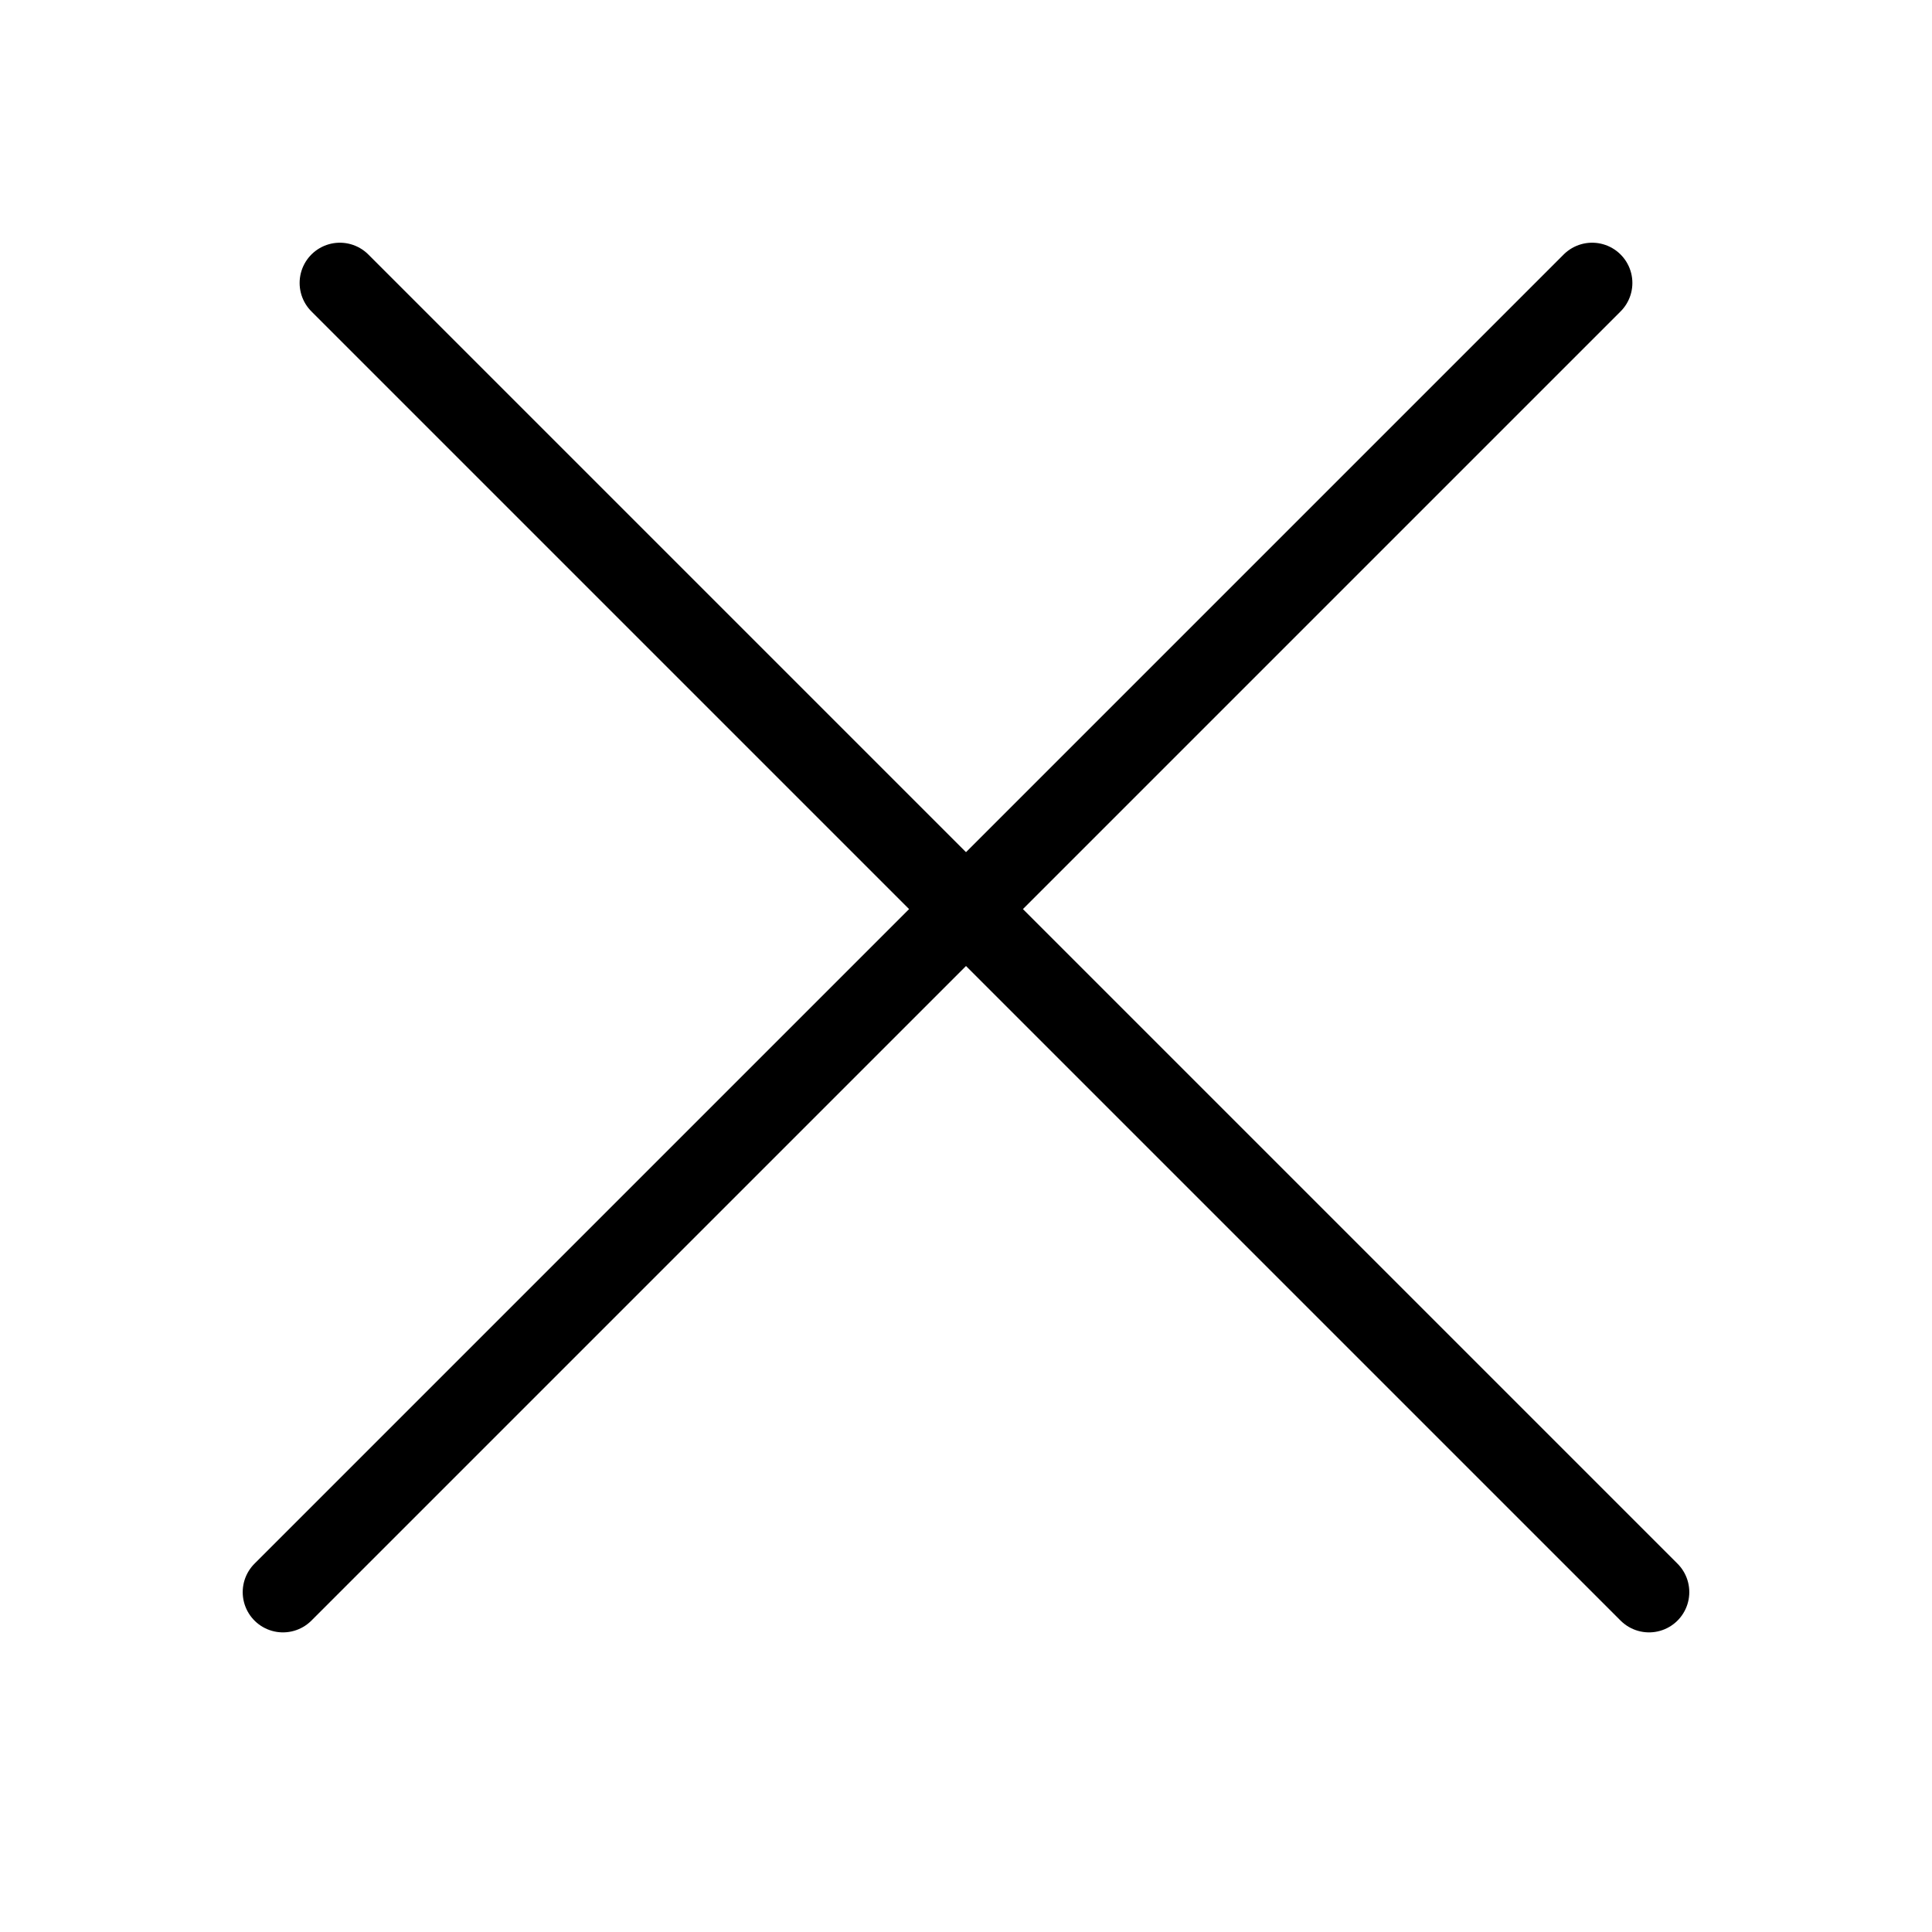 <svg width="24" height="24" viewBox="12 12 24 24" fill="none" xmlns="http://www.w3.org/2000/svg">
<line x1="16.222" y1="15.515" x2="32.485" y2="31.778" stroke="black" stroke-linecap="round"/>
<line x1="15.515" y1="31.778" x2="31.778" y2="15.515" stroke="black" stroke-linecap="round"/>
</svg>
